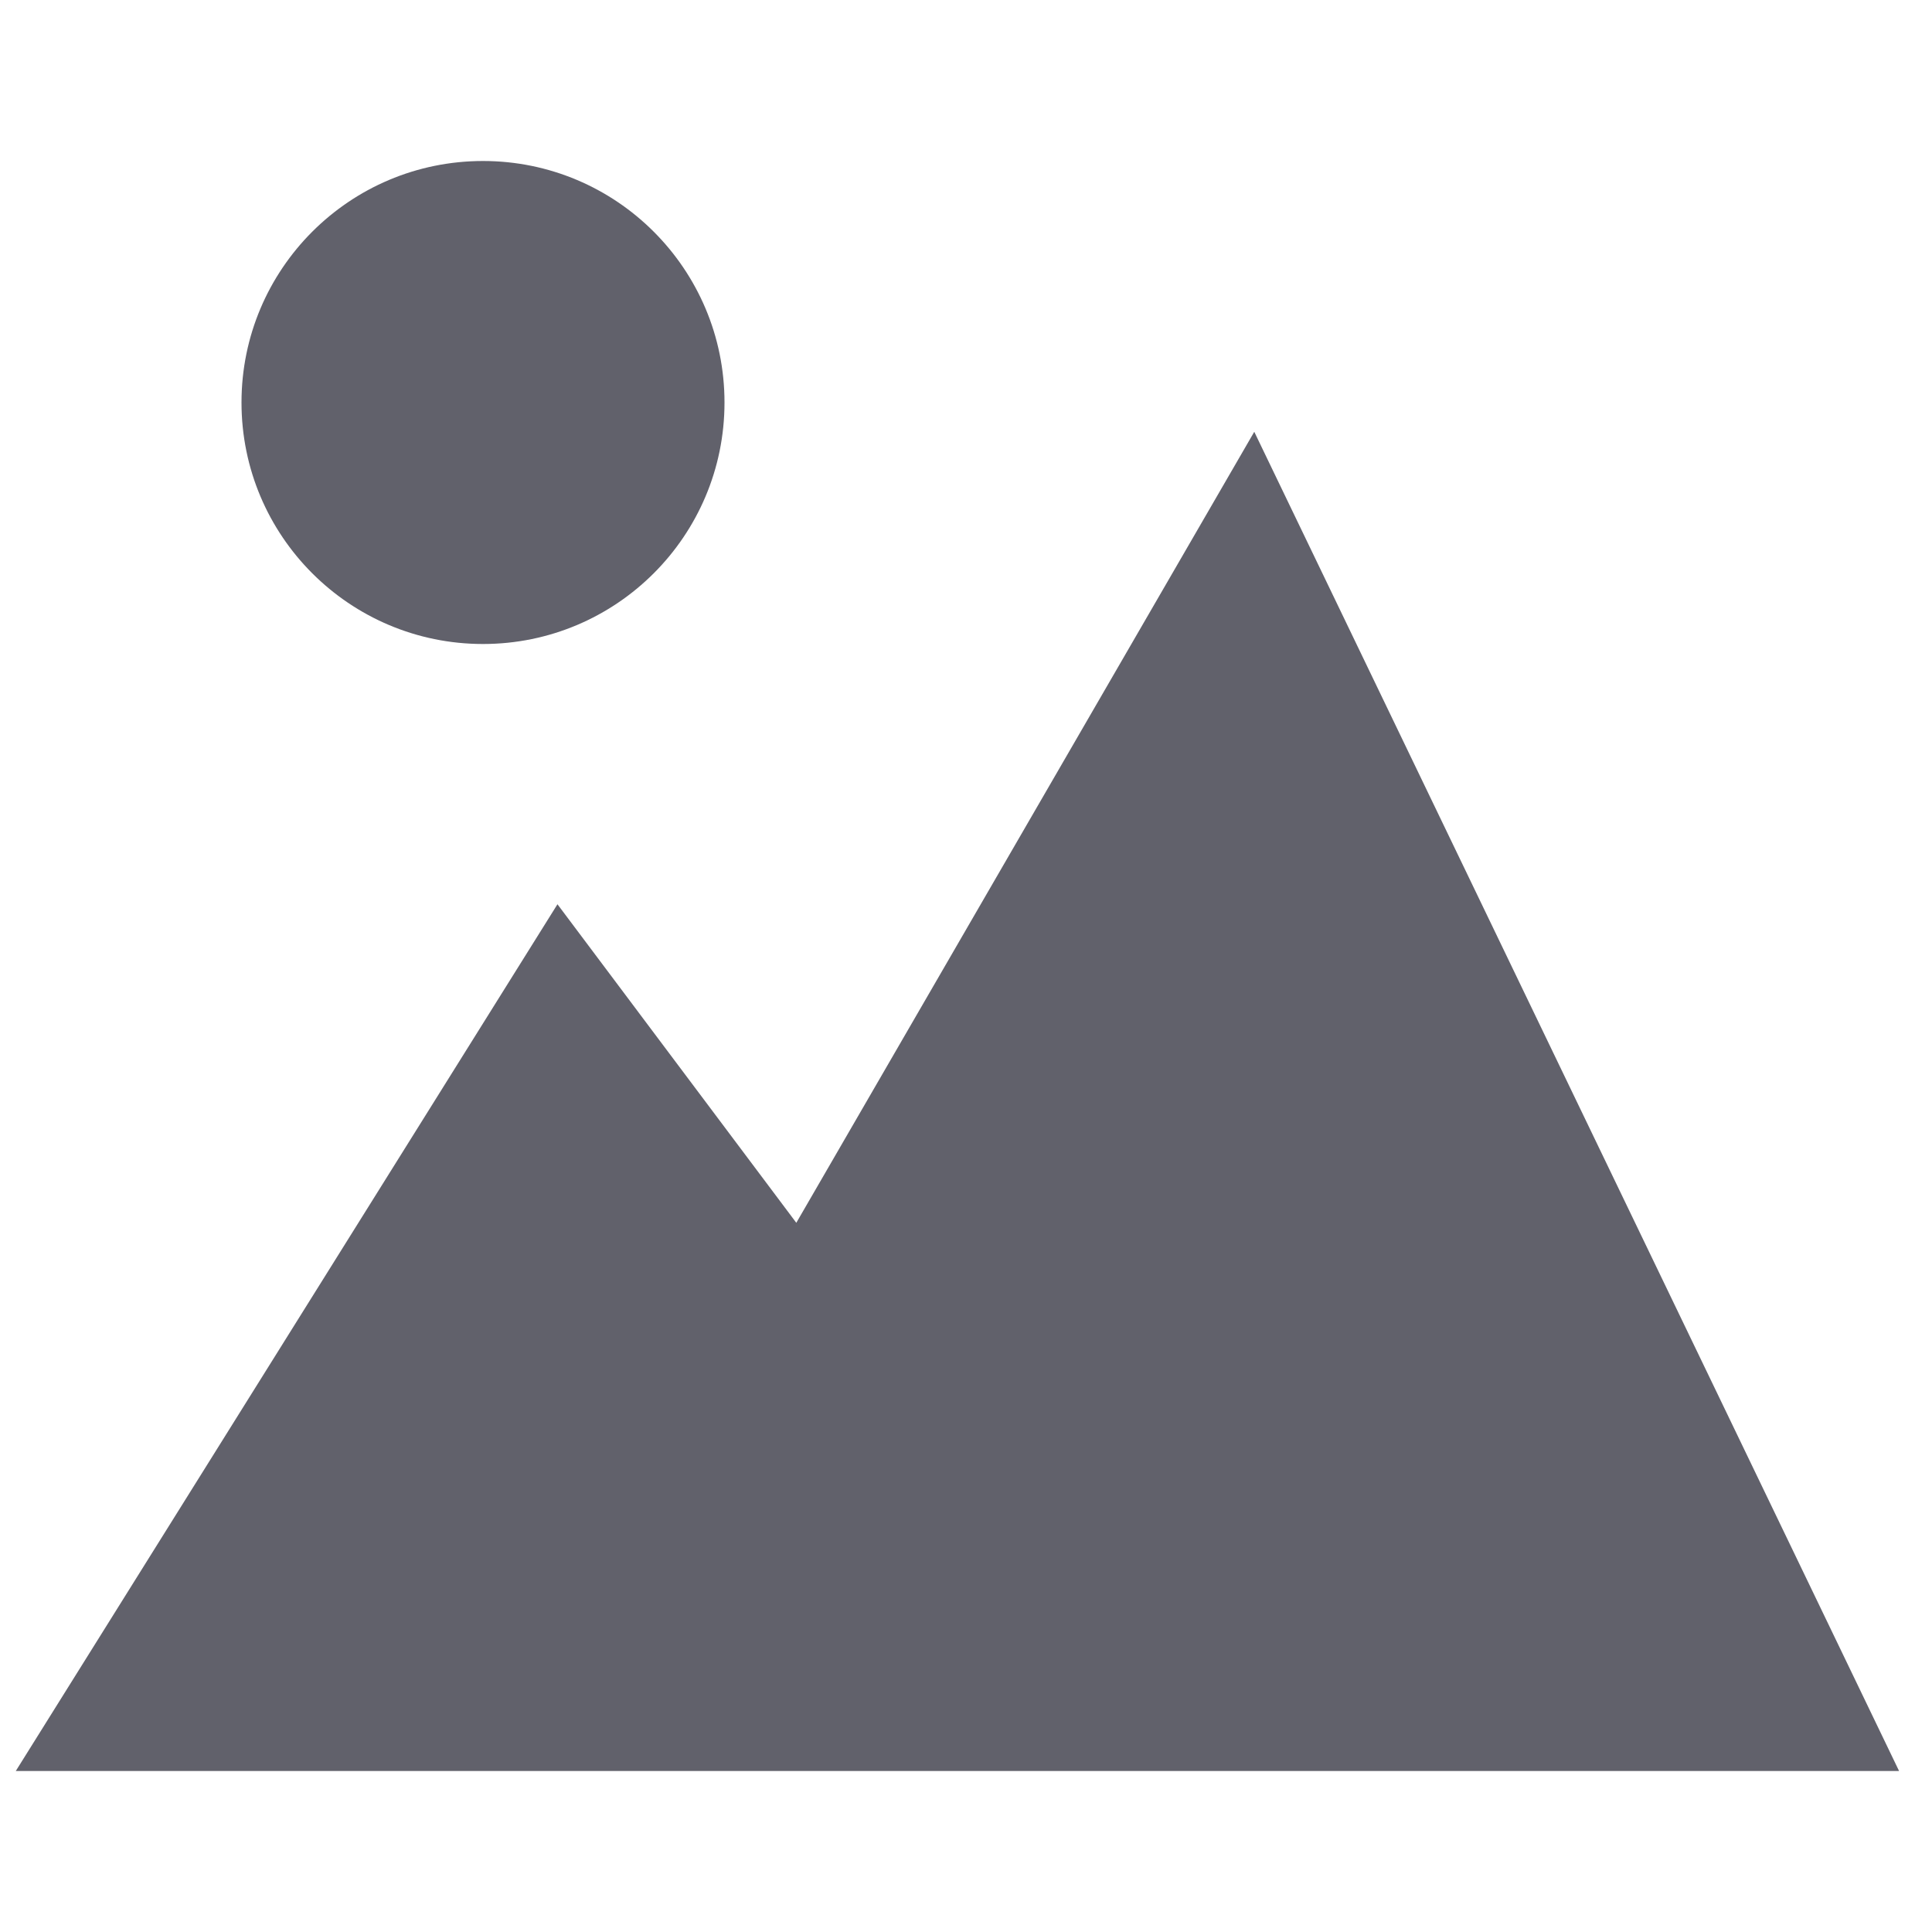 <svg xmlns="http://www.w3.org/2000/svg" height="24" width="24" viewBox="0 0 24 24"> <path d="M15.581 5.364L9.892 15.19L6.925 11.233L0.196 22H23.591L15.581 5.364Z" fill="#61616b"></path> <path d="M6 2C4.343 2 3 3.343 3 5C3 6.657 4.343 8 6 8C7.657 8 9 6.657 9 5C9 3.343 7.657 2 6 2Z" fill="#61616b" data-color="color-2"></path> </svg>